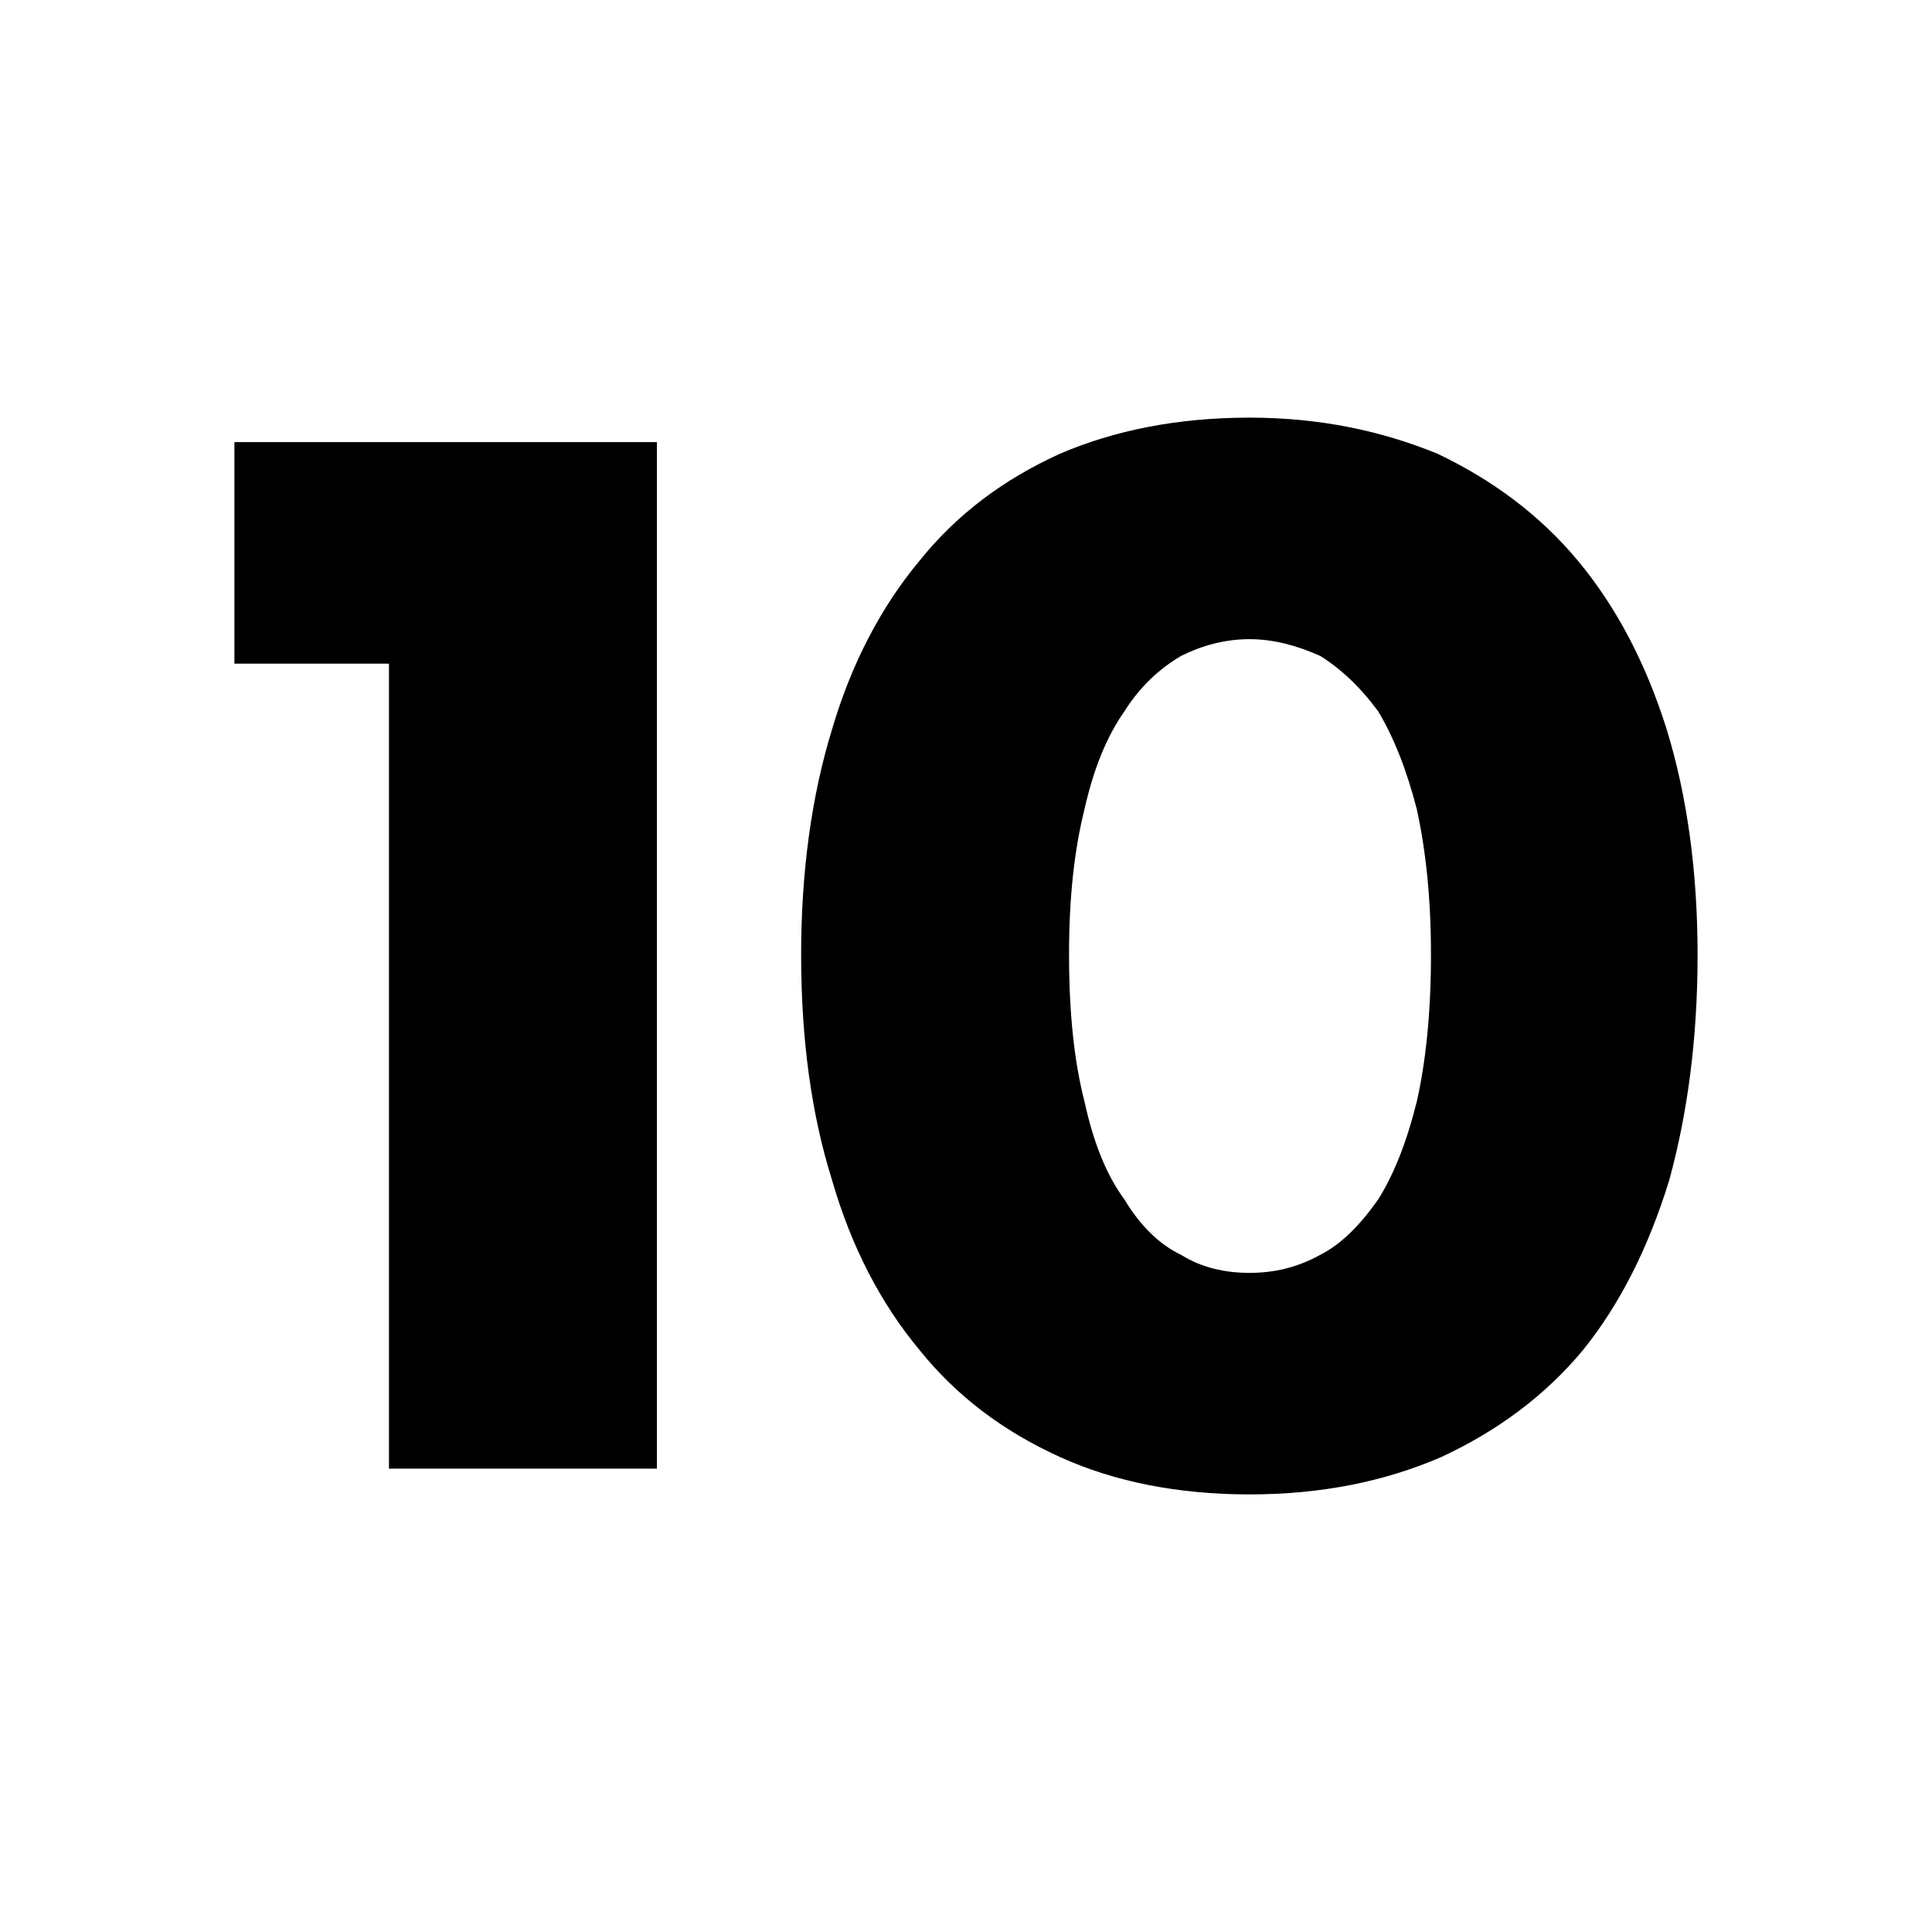 <svg width="24" height="24" viewBox="0 0 24 24" fill="none" xmlns="http://www.w3.org/2000/svg">
<path d="M2.912 5.492H8.16V18.244H4.832V8.244H2.912V5.492Z" fill="black"/>
<path d="M9.952 11.86C9.952 10.836 10.08 9.892 10.336 9.06C10.576 8.244 10.944 7.54 11.424 6.964C11.888 6.388 12.464 5.956 13.168 5.636C13.84 5.348 14.624 5.188 15.52 5.188C16.384 5.188 17.152 5.348 17.856 5.636C18.528 5.956 19.12 6.388 19.6 6.964C20.08 7.54 20.448 8.244 20.704 9.06C20.96 9.892 21.088 10.836 21.088 11.86C21.088 12.916 20.96 13.844 20.736 14.66C20.48 15.492 20.128 16.196 19.664 16.772C19.184 17.348 18.592 17.78 17.904 18.1C17.2 18.404 16.416 18.564 15.52 18.564C14.624 18.564 13.84 18.404 13.168 18.1C12.464 17.78 11.888 17.348 11.424 16.772C10.944 16.196 10.576 15.492 10.336 14.66C10.08 13.844 9.952 12.916 9.952 11.86ZM13.28 11.86C13.28 12.58 13.344 13.188 13.472 13.684C13.584 14.196 13.744 14.596 13.968 14.9C14.16 15.22 14.4 15.46 14.672 15.588C14.928 15.748 15.216 15.812 15.52 15.812C15.824 15.812 16.112 15.748 16.4 15.588C16.656 15.46 16.896 15.22 17.12 14.9C17.312 14.596 17.472 14.196 17.6 13.684C17.712 13.188 17.776 12.58 17.776 11.86C17.776 11.156 17.712 10.564 17.6 10.052C17.472 9.556 17.312 9.156 17.12 8.836C16.896 8.532 16.656 8.308 16.4 8.148C16.112 8.02 15.824 7.94 15.52 7.94C15.216 7.94 14.928 8.02 14.672 8.148C14.4 8.308 14.16 8.532 13.968 8.836C13.744 9.156 13.584 9.556 13.472 10.052C13.344 10.564 13.28 11.156 13.28 11.86Z" fill="black"/>
</svg>
